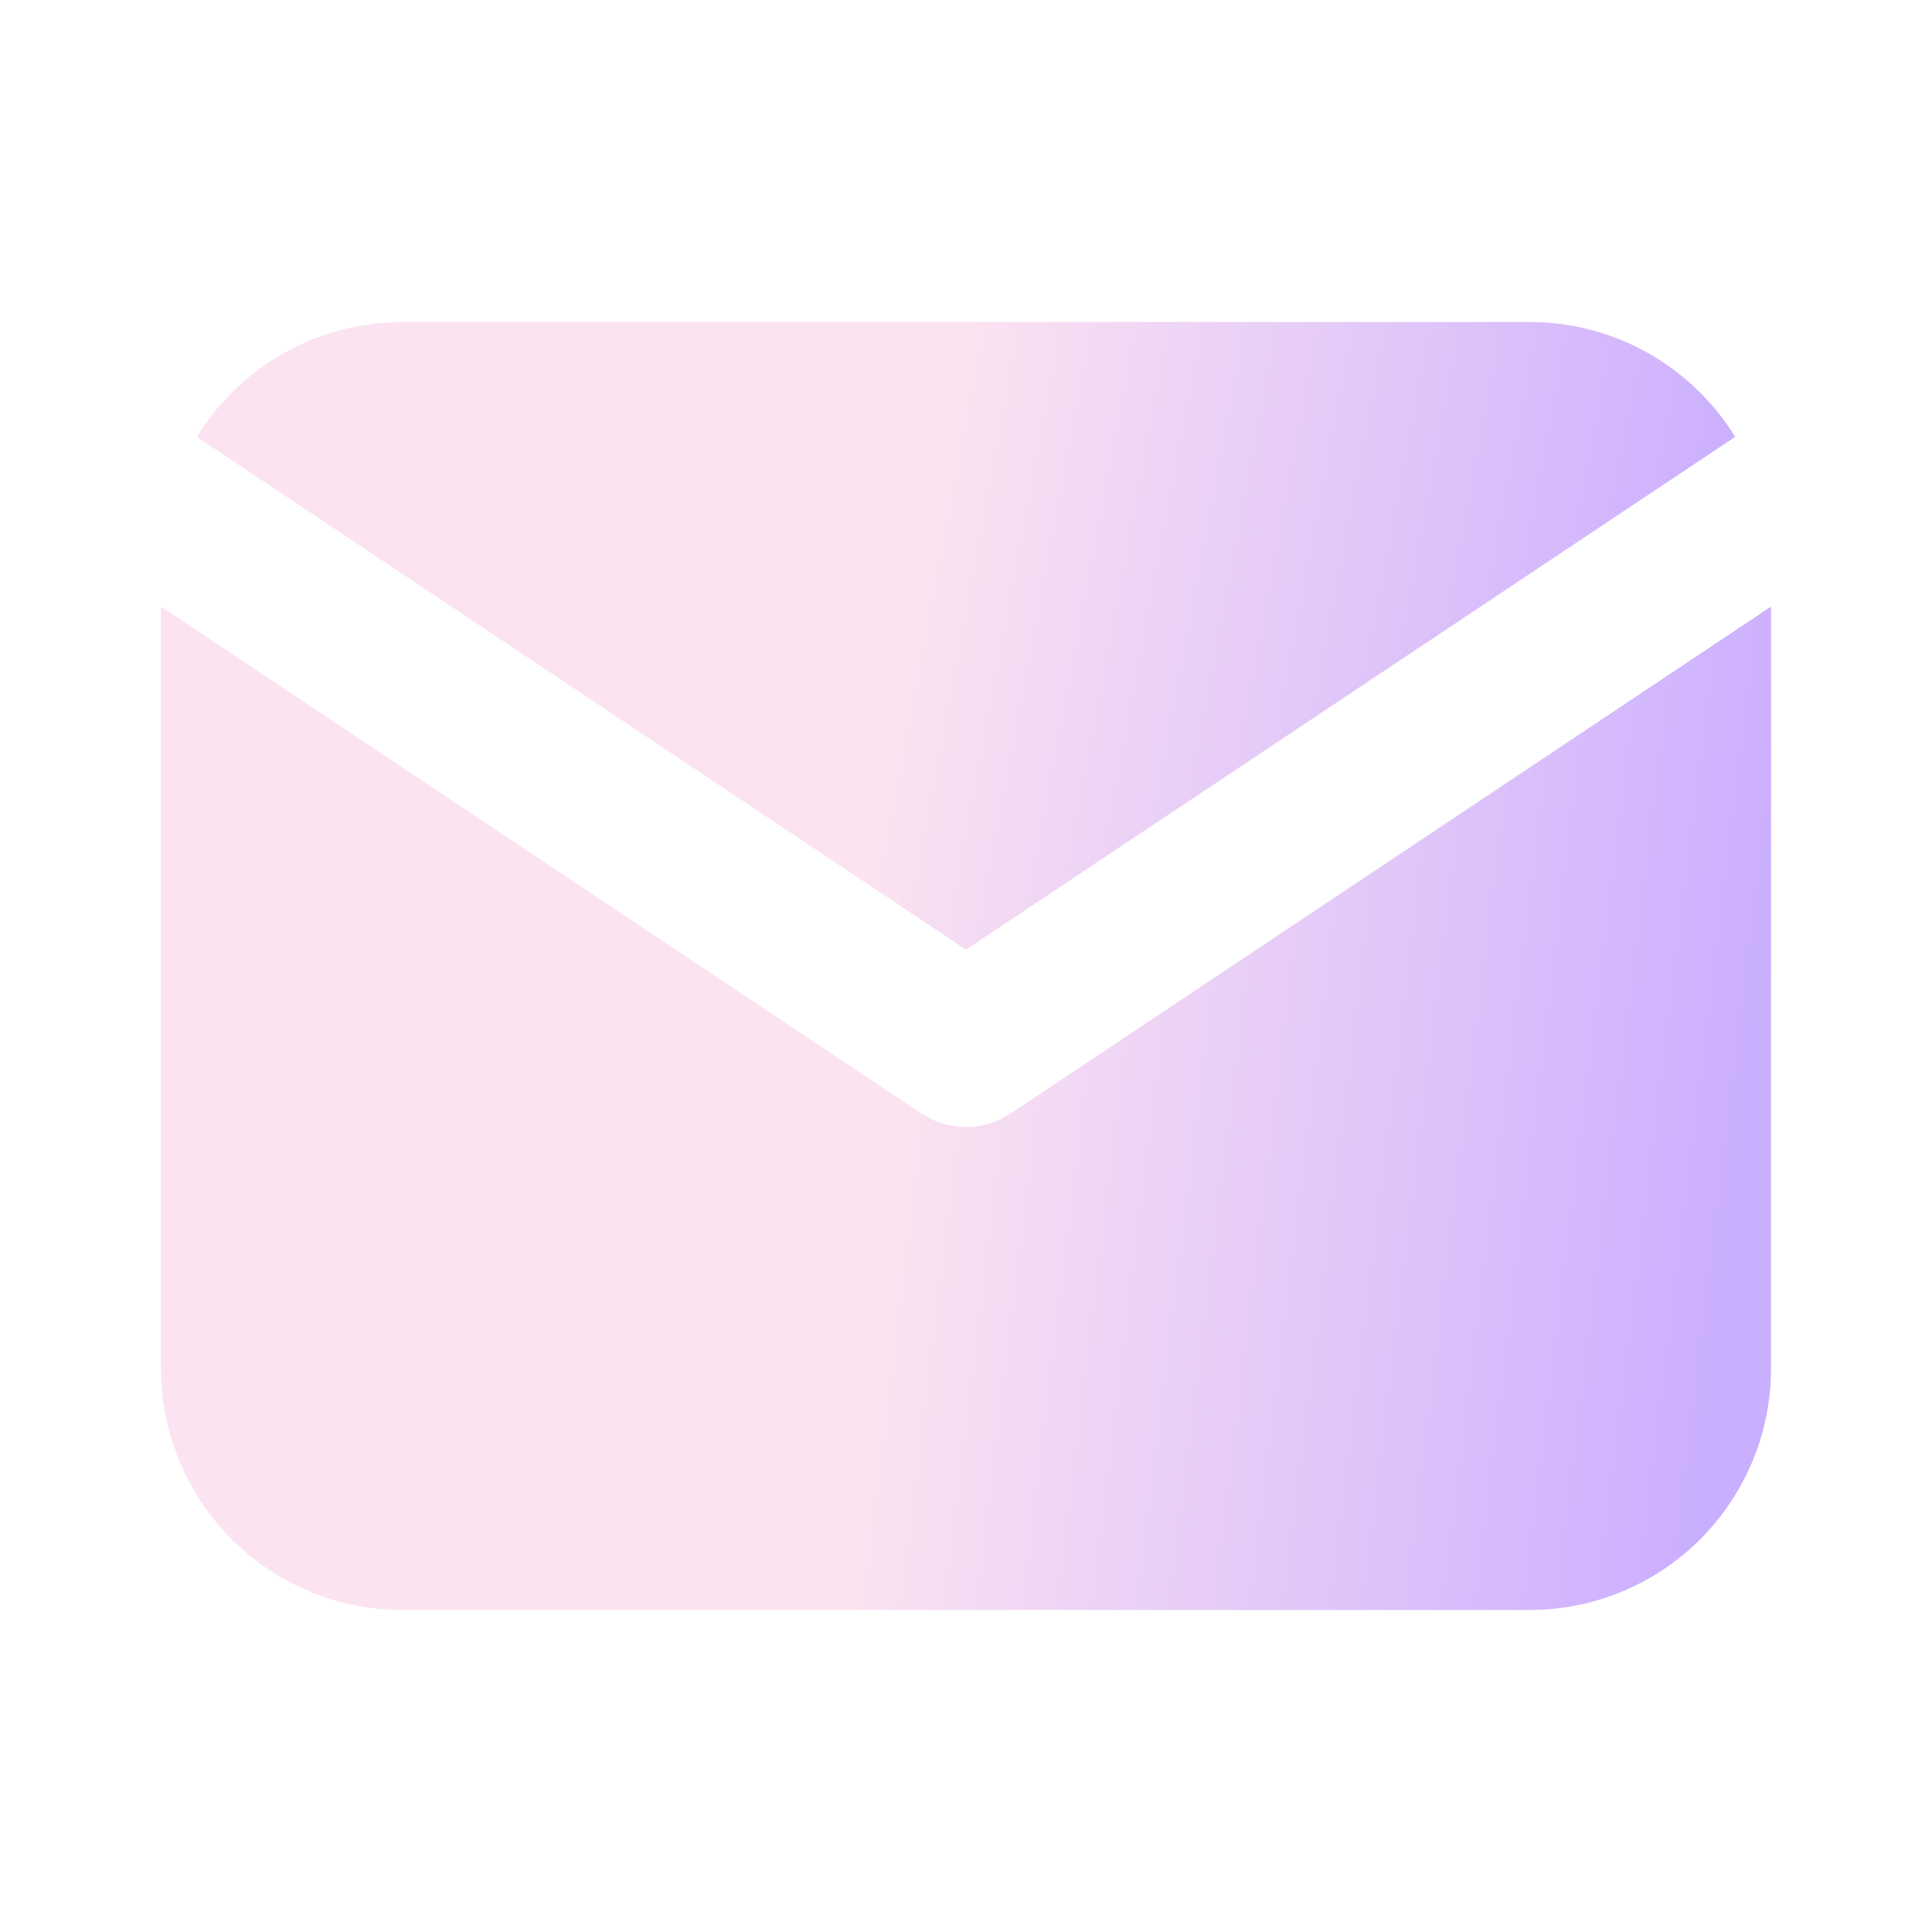 <svg xmlns="http://www.w3.org/2000/svg" width="24" height="24" viewBox="0 0 24 24" fill="none">
<path d="M22 7.535V17C22 17.765 21.708 18.501 21.183 19.058C20.658 19.615 19.94 19.95 19.176 19.995L19 20H5C4.235 20 3.498 19.708 2.942 19.183C2.385 18.658 2.05 17.94 2.005 17.176L2 17V7.535L11.445 13.832L11.561 13.898C11.698 13.965 11.848 13.999 12 13.999C12.152 13.999 12.302 13.965 12.439 13.898L12.555 13.832L22 7.535Z" fill="url(#paint0_linear_736_5137)"/>
<path d="M19 4C20.08 4 21.027 4.57 21.555 5.427L12 11.797L2.445 5.427C2.696 5.02 3.04 4.678 3.45 4.431C3.859 4.184 4.322 4.039 4.799 4.007L5 4H19Z" fill="url(#paint1_linear_736_5137)"/>
<defs>
<linearGradient id="paint0_linear_736_5137" x1="12" y1="7.535" x2="22.425" y2="8.817" gradientUnits="userSpaceOnUse">
<stop stop-color="#FBE3F1"/>
<stop offset="1" stop-color="#CAAEFF"/>
</linearGradient>
<linearGradient id="paint1_linear_736_5137" x1="12" y1="4" x2="21.767" y2="5.835" gradientUnits="userSpaceOnUse">
<stop stop-color="#FBE3F1"/>
<stop offset="1" stop-color="#CAAEFF"/>
</linearGradient>
</defs>
</svg>